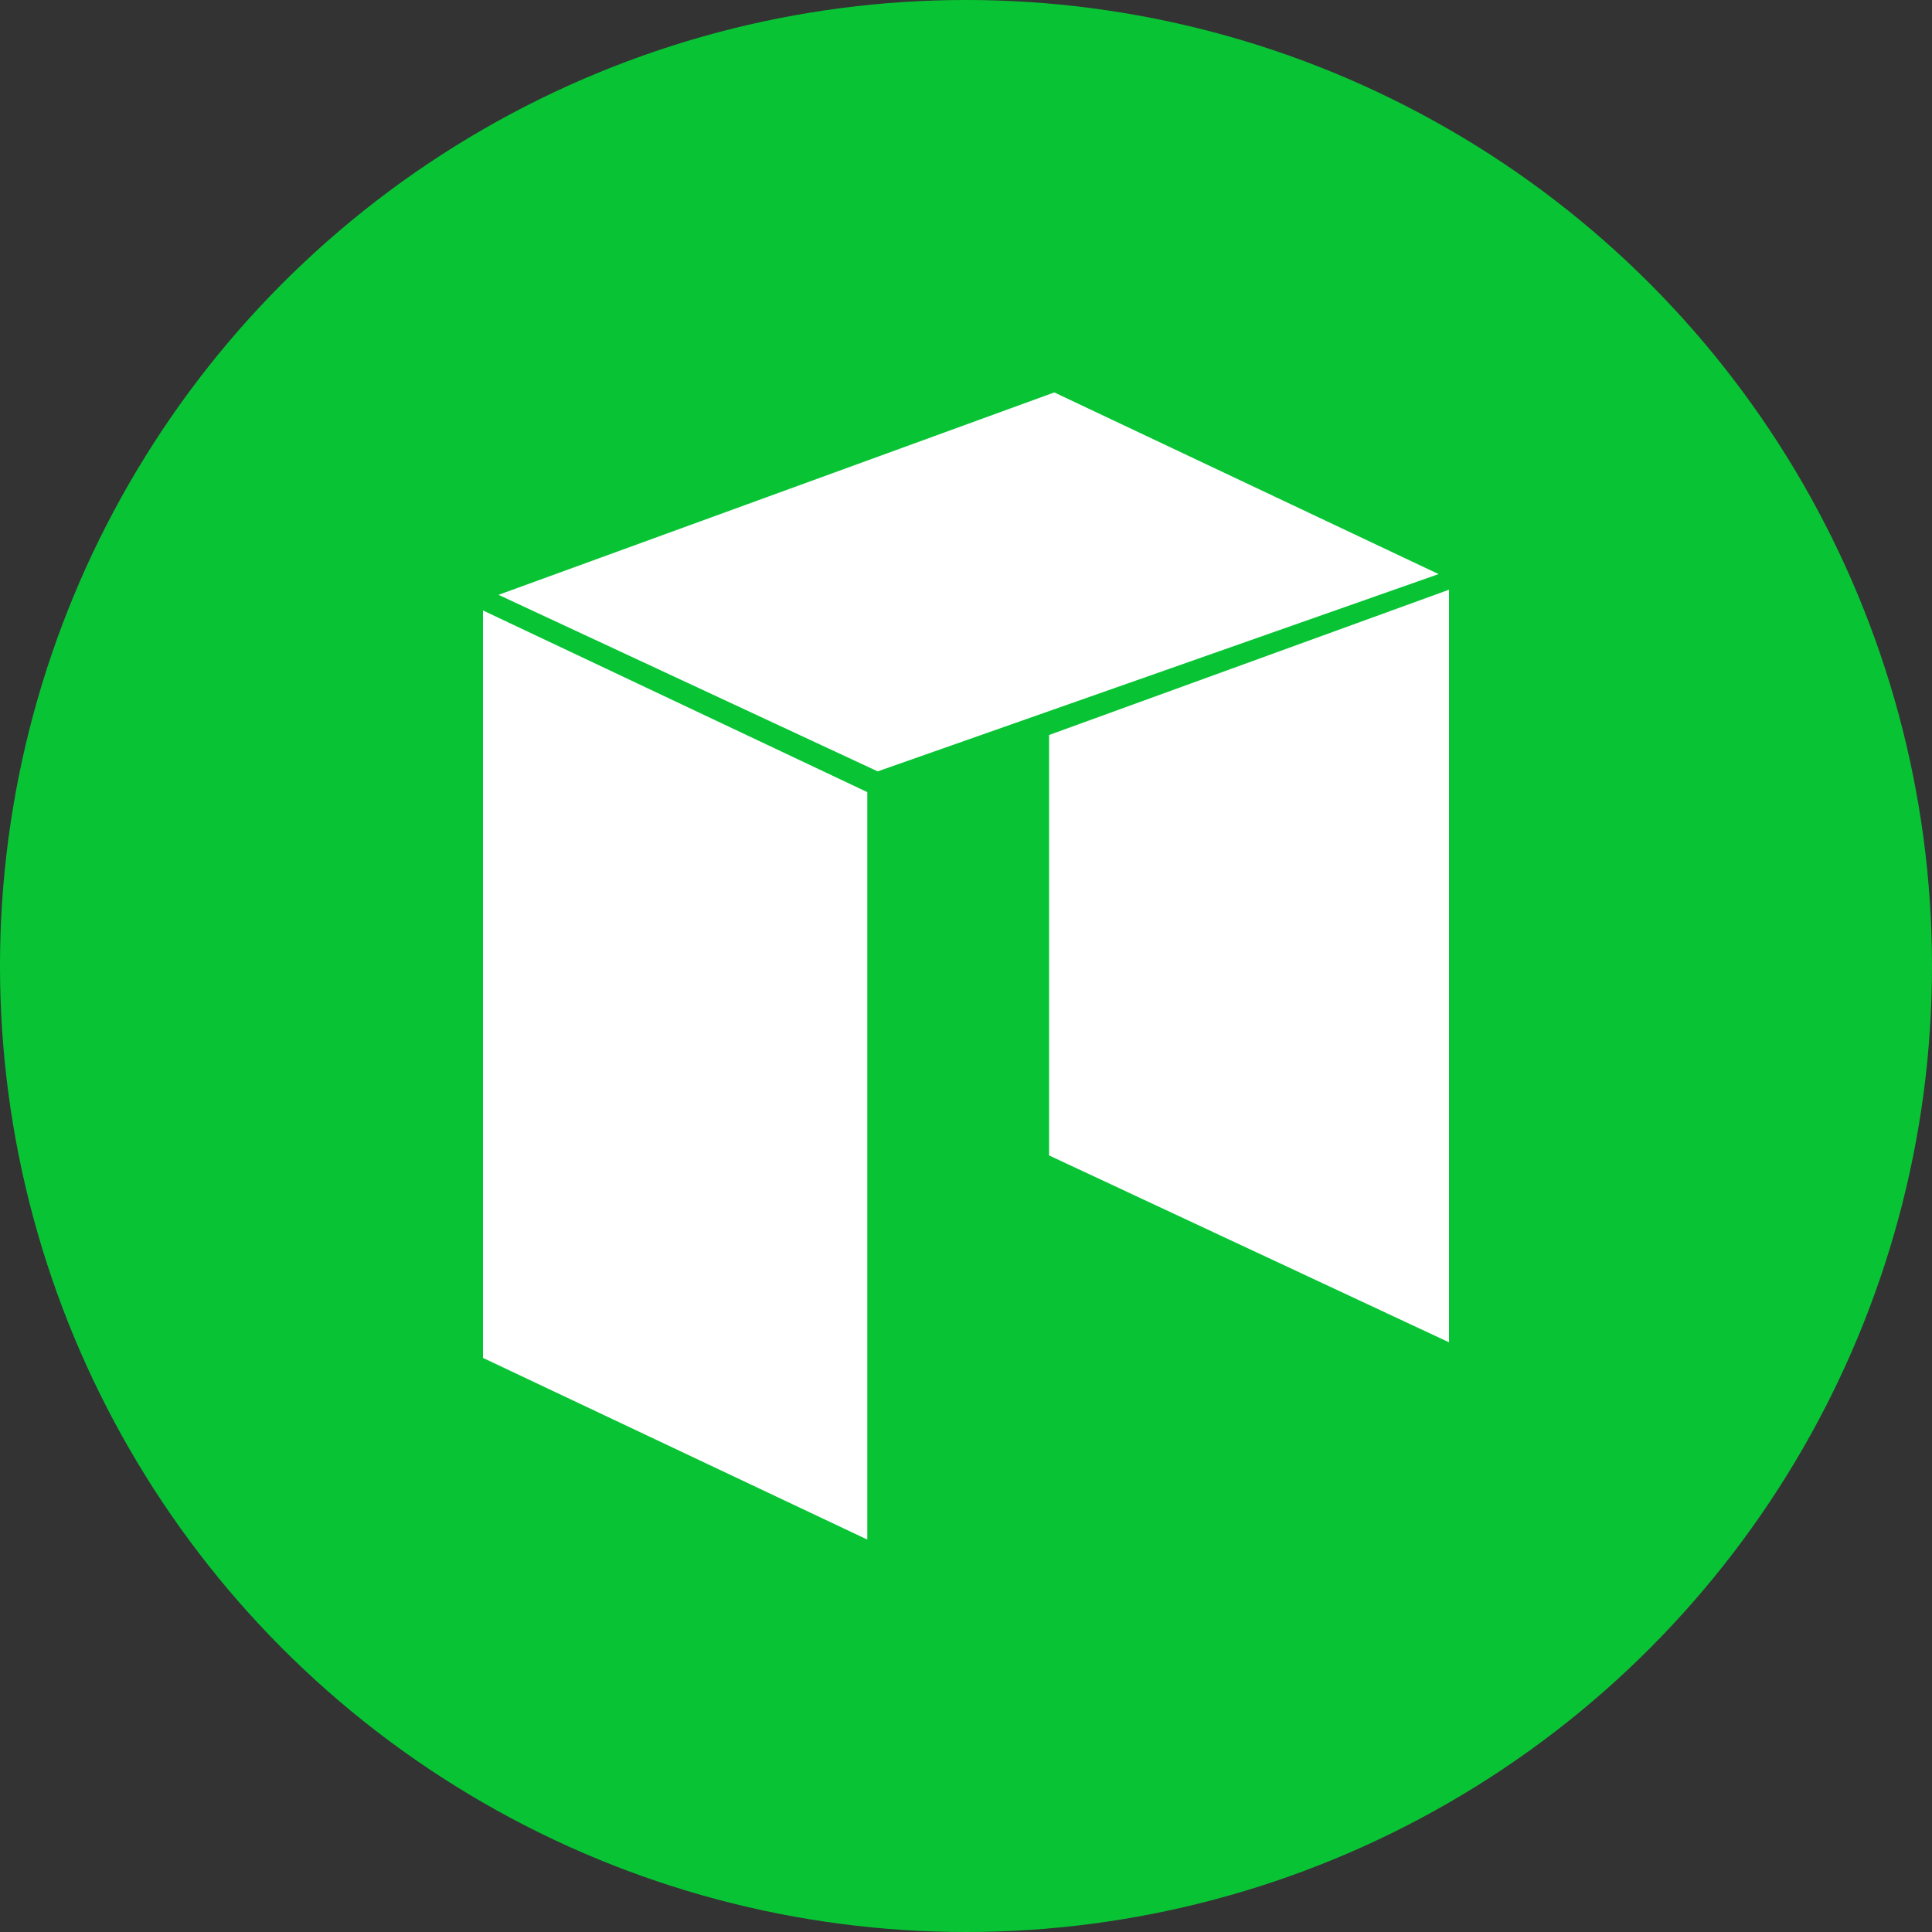 <?xml version="1.0" ?>
<svg height="256" width="256" viewBox="0 0 256 256" xmlns="http://www.w3.org/2000/svg">
  <rect x="0" y="0" width="256" height="256" fill="#333333" stroke="none"/>
  <defs>
    <style>
      .cls-1 {
        fill: #08c435;
      }

      .cls-2 {
        fill: #fff;
        fill-rule: evenodd;
      }
    </style>
  </defs>
  <g data-name="neo neocoin" id="neo_neocoin">
    <g data-name="neo neocoin" id="neo_neocoin-2">
      <circle class="cls-1" cx="128" cy="128" data-name="Эллипс 17" id="Эллипс_17" r="128"/>
      <path class="cls-2" d="M1080,1349.89l50.92,24.07V1473L1080,1448.93v-99.04Zm2.06-2.07,50.24,23.39,74.32-26.14L1155.7,1321Zm125.94-.68-52.99,19.25v55.71l52.99,24.76v-99.72Z" data-name="Фигура 13" id="Фигура_13" transform="translate(-1016 -1269)"/>
    </g>
  </g>
</svg>